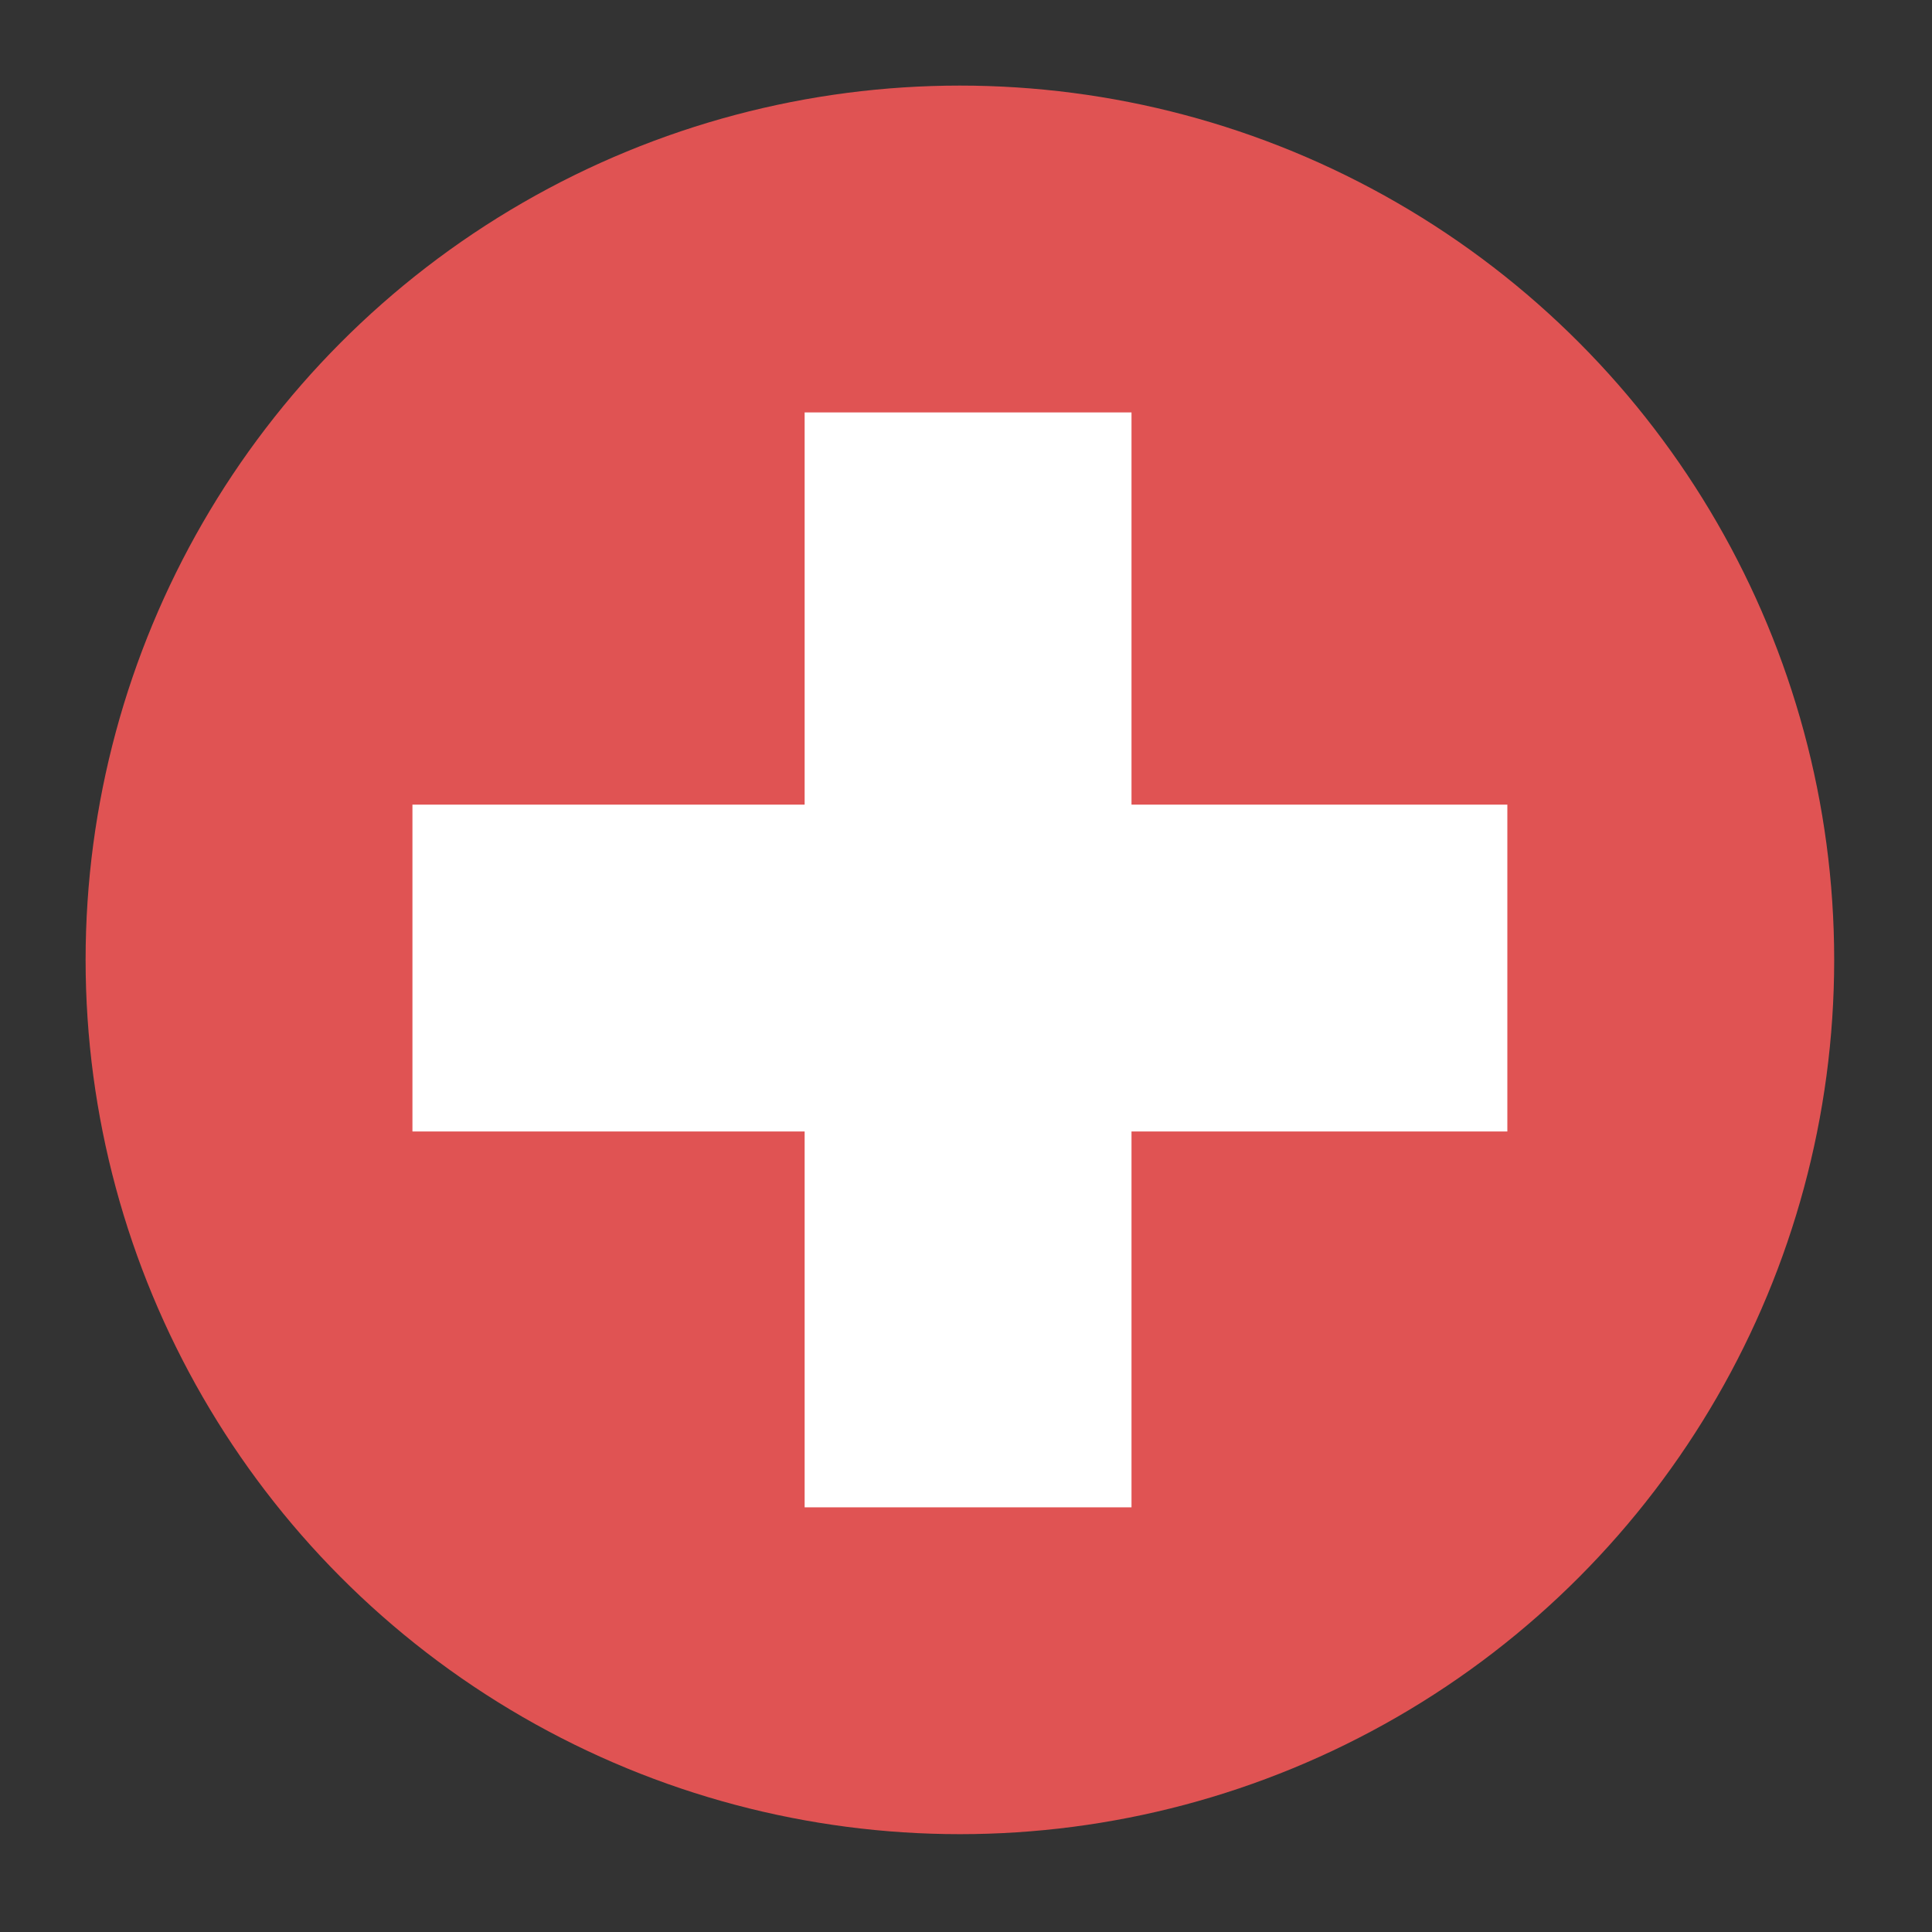 <svg width="100" height="100" viewBox="0 0 100 100" fill="none" xmlns="http://www.w3.org/2000/svg">
<rect x="0" y="0" width="100" height="100" fill="#333333" stroke="none"/>
<circle cx="49.684" cy="49.683" r="45.253" fill="#E05353"/>
<path fill-rule="evenodd" clip-rule="evenodd" d="M58.566 21.347H41.648V41.648H21.348L21.348 58.565H41.648V78.019H58.566V58.565H78.02V41.648H58.566V21.347Z" fill="white"/>
</svg>
